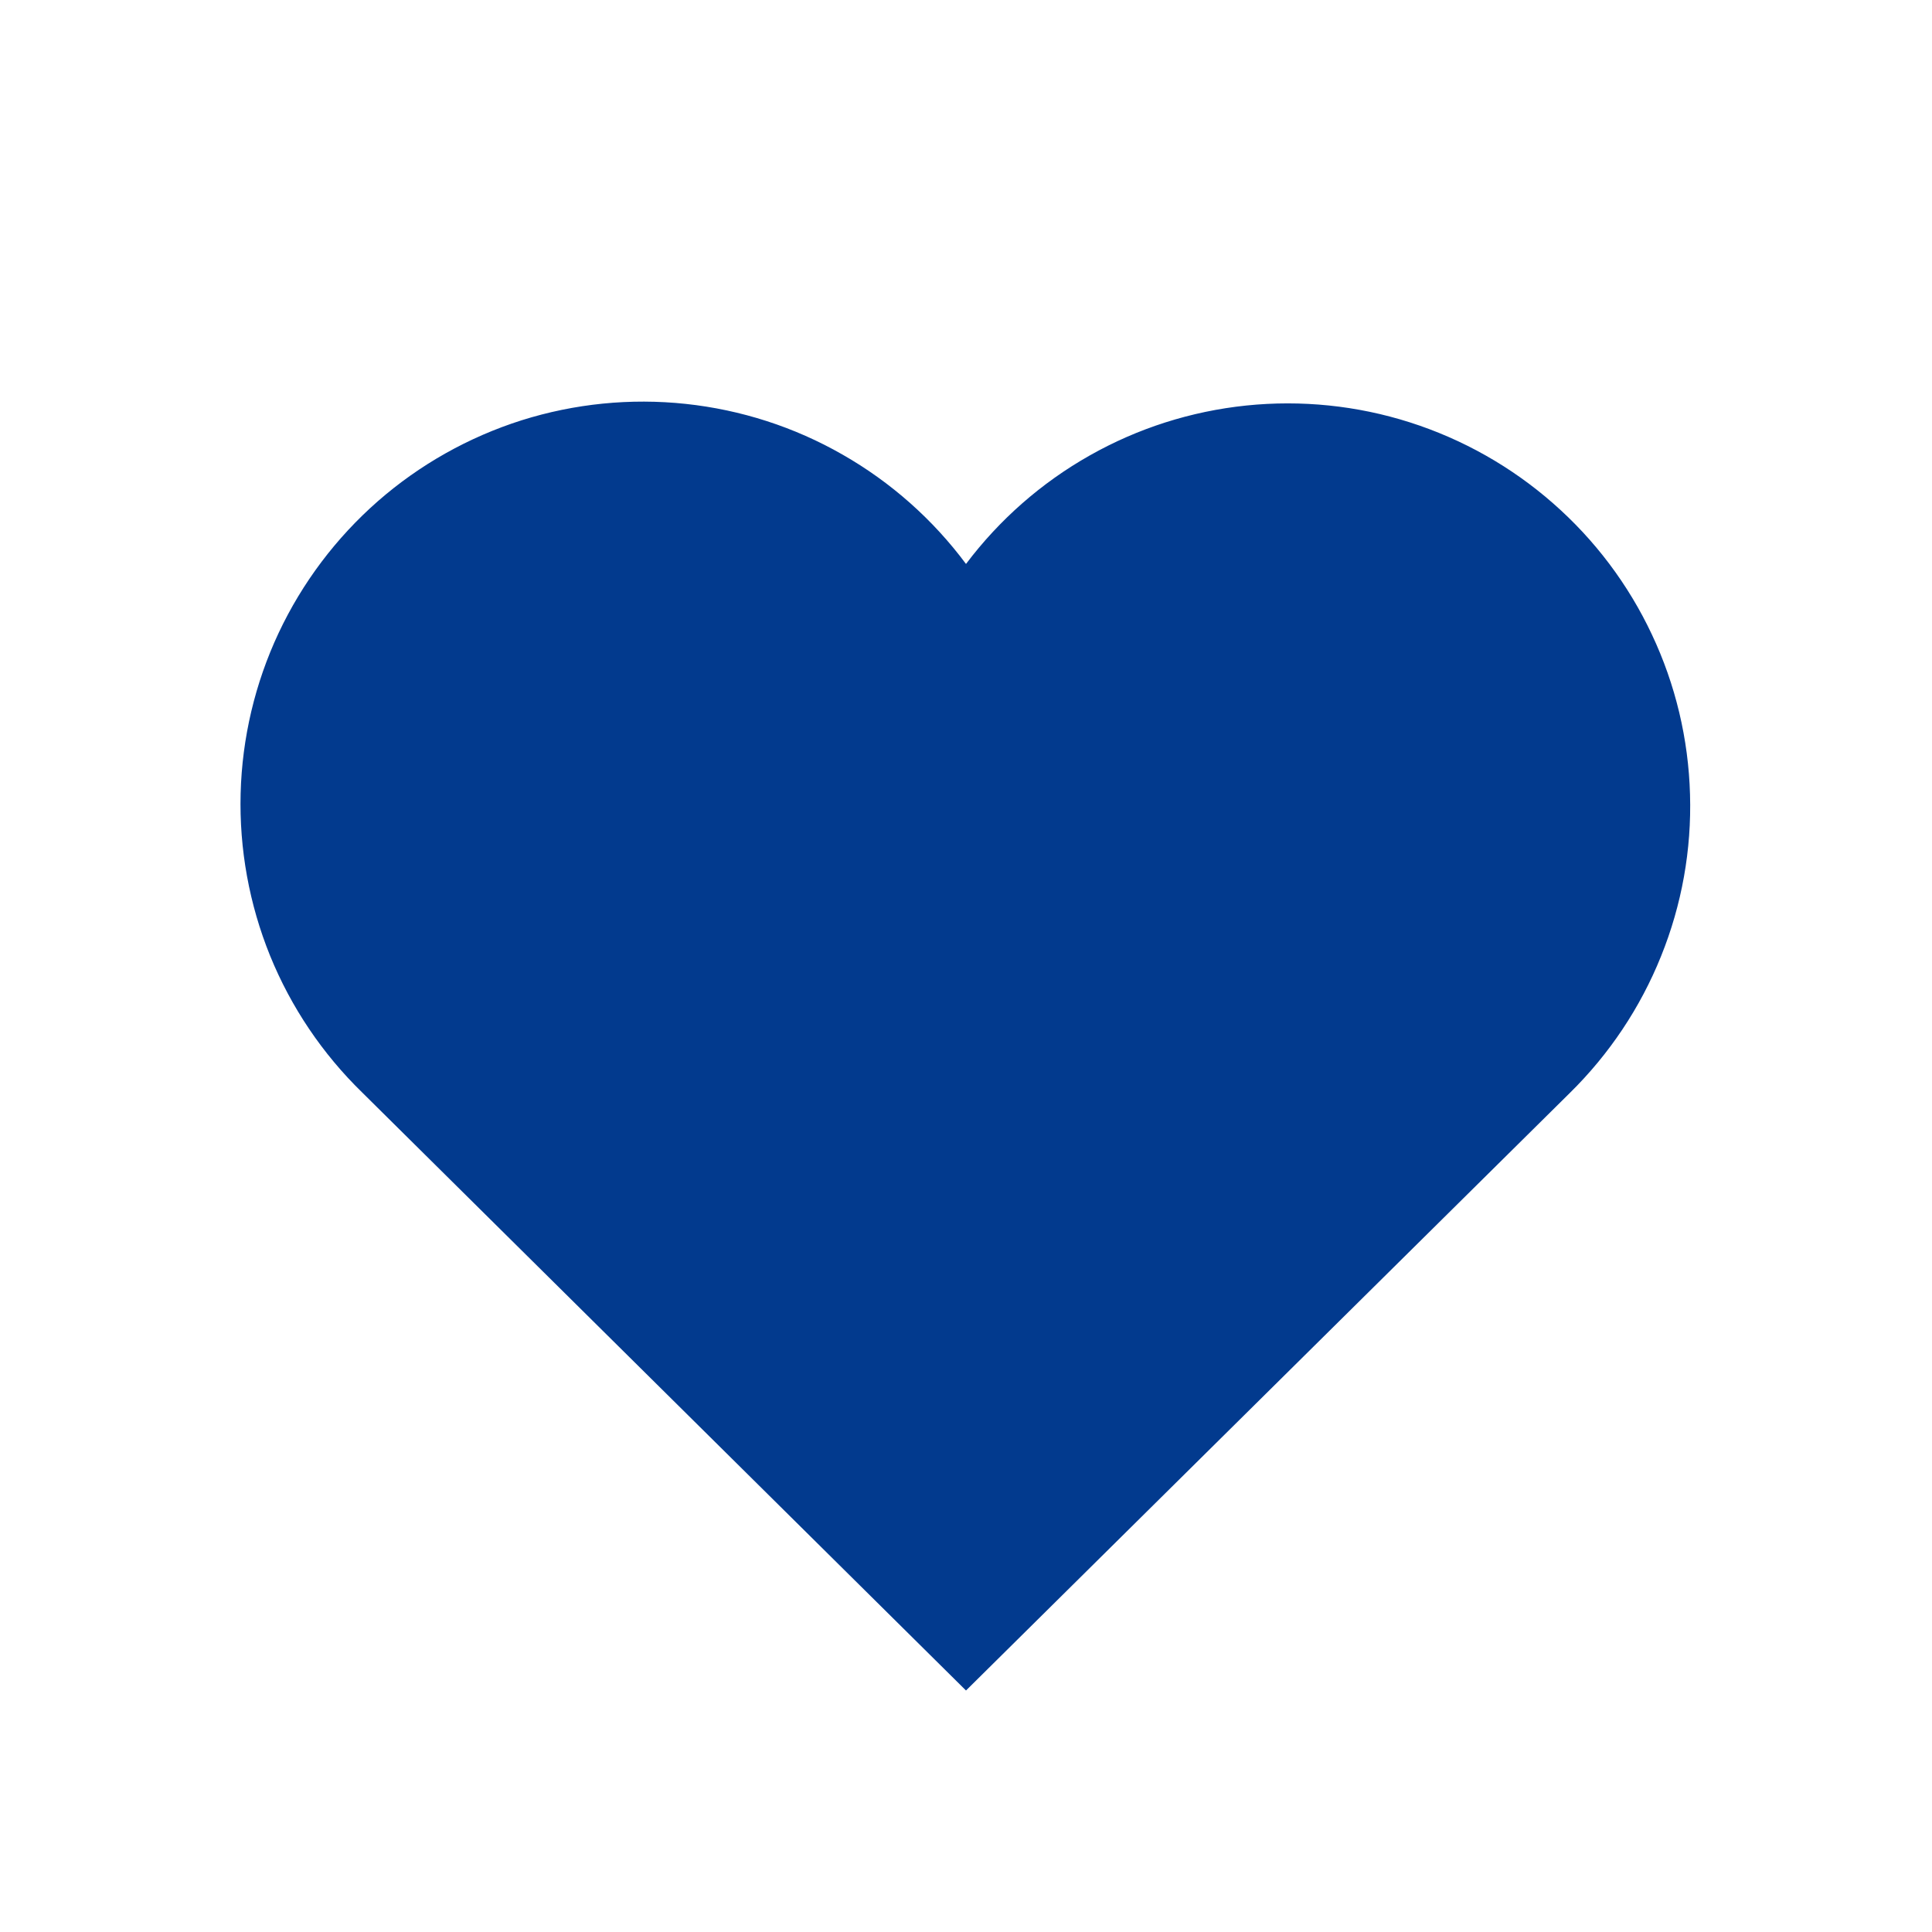 <svg width="20" height="20" viewBox="0 0 20 20" fill="none" xmlns="http://www.w3.org/2000/svg">
    <path d="M10 17.5L3.75 11.31C3.338 10.909 3.013 10.427 2.796 9.894C2.58 9.361 2.476 8.789 2.491 8.214C2.506 7.639 2.64 7.073 2.884 6.553C3.129 6.032 3.479 5.568 3.911 5.189C4.344 4.81 4.851 4.525 5.399 4.351C5.948 4.178 6.526 4.12 7.098 4.181C7.67 4.242 8.223 4.42 8.722 4.706C9.222 4.991 9.657 5.377 10 5.838C10.345 5.38 10.78 4.998 11.279 4.716C11.778 4.433 12.331 4.257 12.901 4.198C13.471 4.139 14.048 4.198 14.594 4.372C15.14 4.546 15.645 4.831 16.076 5.209C16.508 5.587 16.856 6.049 17.1 6.568C17.345 7.087 17.479 7.651 17.495 8.224C17.512 8.797 17.41 9.367 17.195 9.899C16.981 10.431 16.659 10.913 16.25 11.315L10 17.5Z"
          fill="#023A8E"/>
</svg>

